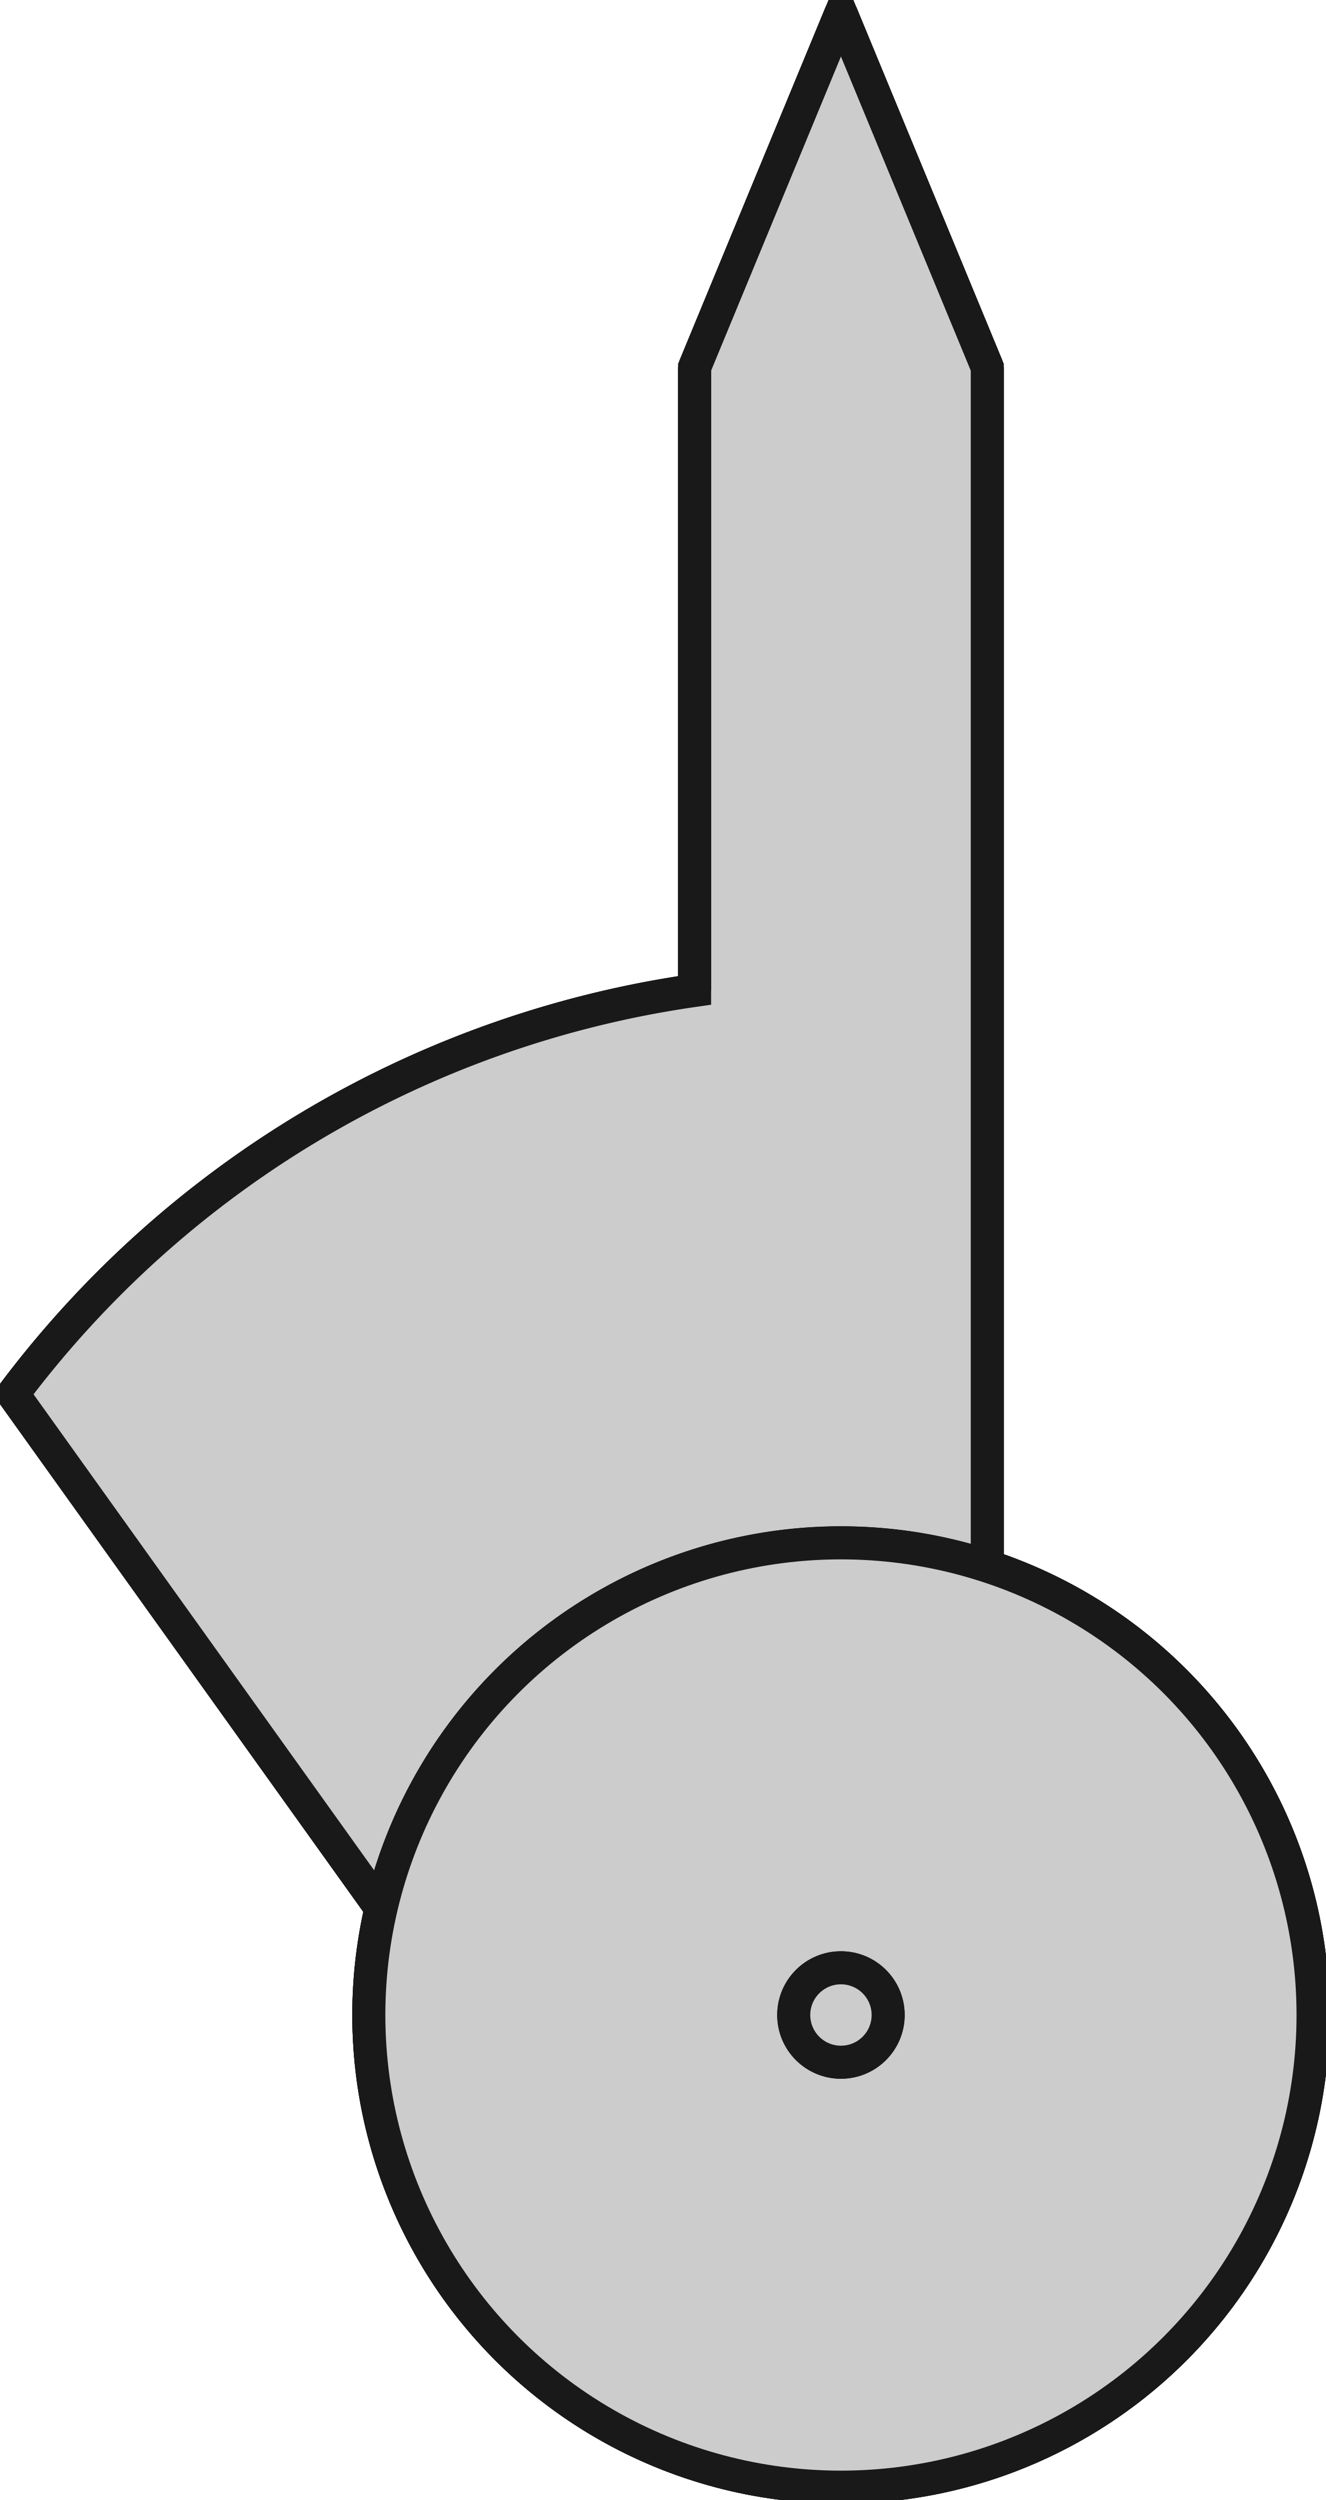 <?xml version="1.0"?>
<!DOCTYPE svg PUBLIC "-//W3C//DTD SVG 1.1//EN" "http://www.w3.org/Graphics/SVG/1.1/DTD/svg11.dtd">
<svg width="14.043mm" height="26.475mm" viewBox="0 0 14.043 26.475" xmlns="http://www.w3.org/2000/svg" version="1.1">
<g id="Body004" transform="translate(8.906,21.338) scale(1,-1)">
<path id="Body004_f0000"  d="M 1.55 4.754 A 5 5 0 0 0 5 -8.57021e-16A 5 5 0 1 0 -4.871 1.13L -4.871 1.13 A 5 5 0 1 1 1.55 4.754L 1.55 4.754 Z " stroke="#191919" stroke-width="0.35 px" style="stroke-width:0.35;stroke-miterlimit:4;stroke-dasharray:none;stroke-linecap:square;fill:#cccccc;fill-opacity:1.0;fill-rule: evenodd"/>
<path id="Body004_f0001"  d="M -4.871 1.13 L -8.768 6.576 L -8.768 6.576 L -4.871 1.13 L -4.871 1.13 Z " stroke="#191919" stroke-width="0.35 px" style="stroke-width:0.35;stroke-miterlimit:4;stroke-dasharray:none;stroke-linecap:square;fill:#cccccc;fill-opacity:1.0;fill-rule: evenodd"/>
<path id="Body004_f0002"  d="M 1.55 17.45 L 1.55 4.754 L 1.55 4.754 L 1.55 17.45 L 1.55 17.45 Z " stroke="#191919" stroke-width="0.35 px" style="stroke-width:0.35;stroke-miterlimit:4;stroke-dasharray:none;stroke-linecap:square;fill:#cccccc;fill-opacity:1.0;fill-rule: evenodd"/>
<circle cx="0.0" cy="0.0" r="5.0" stroke="#191919" stroke-width="0.35 px" style="stroke-width:0.35;stroke-miterlimit:4;stroke-dasharray:none;stroke-linecap:square;fill:#cccccc"/>
<circle cx="0.0" cy="0.0" r="0.5" stroke="#191919" stroke-width="0.35 px" style="stroke-width:0.35;stroke-miterlimit:4;stroke-dasharray:none;stroke-linecap:square;fill:#cccccc"/>
<path id="Body004_f0005"  d="M -8.768 6.576 A 10.96 10.96 0 0 0 -1.55 10.85L -1.55 10.85 A 10.96 10.96 0 0 1 -8.768 6.576L -8.768 6.576 Z " stroke="#191919" stroke-width="0.35 px" style="stroke-width:0.35;stroke-miterlimit:4;stroke-dasharray:none;stroke-linecap:square;fill:#cccccc;fill-opacity:1.0;fill-rule: evenodd"/>
<path id="Body004_f0006"  d="M 1.55 4.754 A 5 5 0 0 1 -4.871 1.13L -8.768 6.576 A 10.96 10.96 0 0 0 -1.55 10.85L -1.55 17.45 L 8.826273045769994e-15 21.2 L 1.55 17.45 L 1.55 4.754 Z " stroke="#191919" stroke-width="0.35 px" style="stroke-width:0.35;stroke-miterlimit:4;stroke-dasharray:none;stroke-linecap:square;fill:#cccccc;fill-opacity:1.0;fill-rule: evenodd"/>
<path id="Body004_f0007"  d="M 8.881784197001252e-15 21.2 L 1.55 17.45 L 1.55 17.45 L 8.826273045769994e-15 21.2 L 8.826273045769994e-15 21.2 Z " stroke="#191919" stroke-width="0.35 px" style="stroke-width:0.35;stroke-miterlimit:4;stroke-dasharray:none;stroke-linecap:square;fill:#cccccc;fill-opacity:1.0;fill-rule: evenodd"/>
<circle cx="0.0" cy="0.0" r="5.0" stroke="#191919" stroke-width="0.35 px" style="stroke-width:0.35;stroke-miterlimit:4;stroke-dasharray:none;stroke-linecap:square;fill:#cccccc"/>
<path id="Body004_f0009"  d="M -1.55 17.45 L 8.826273045769994e-15 21.2 L 8.826273045769994e-15 21.2 L -1.55 17.45 L -1.55 17.45 Z " stroke="#191919" stroke-width="0.35 px" style="stroke-width:0.35;stroke-miterlimit:4;stroke-dasharray:none;stroke-linecap:square;fill:#cccccc;fill-opacity:1.0;fill-rule: evenodd"/>
<path id="Body004_f0010"  d="M -1.55 10.85 L -1.55 17.45 L -1.55 17.45 L -1.55 10.85 L -1.55 10.85 Z " stroke="#191919" stroke-width="0.35 px" style="stroke-width:0.35;stroke-miterlimit:4;stroke-dasharray:none;stroke-linecap:square;fill:#cccccc;fill-opacity:1.0;fill-rule: evenodd"/>
<circle cx="0.0" cy="0.0" r="0.5" stroke="#191919" stroke-width="0.35 px" style="stroke-width:0.35;stroke-miterlimit:4;stroke-dasharray:none;stroke-linecap:square;fill:#cccccc"/>
<circle cx="0.0" cy="0.0" r="0.5" stroke="#191919" stroke-width="0.35 px" style="stroke-width:0.35;stroke-miterlimit:4;stroke-dasharray:none;stroke-linecap:square;fill:#cccccc"/>
<title>b'Needle_FR'</title>
</g>
</svg>